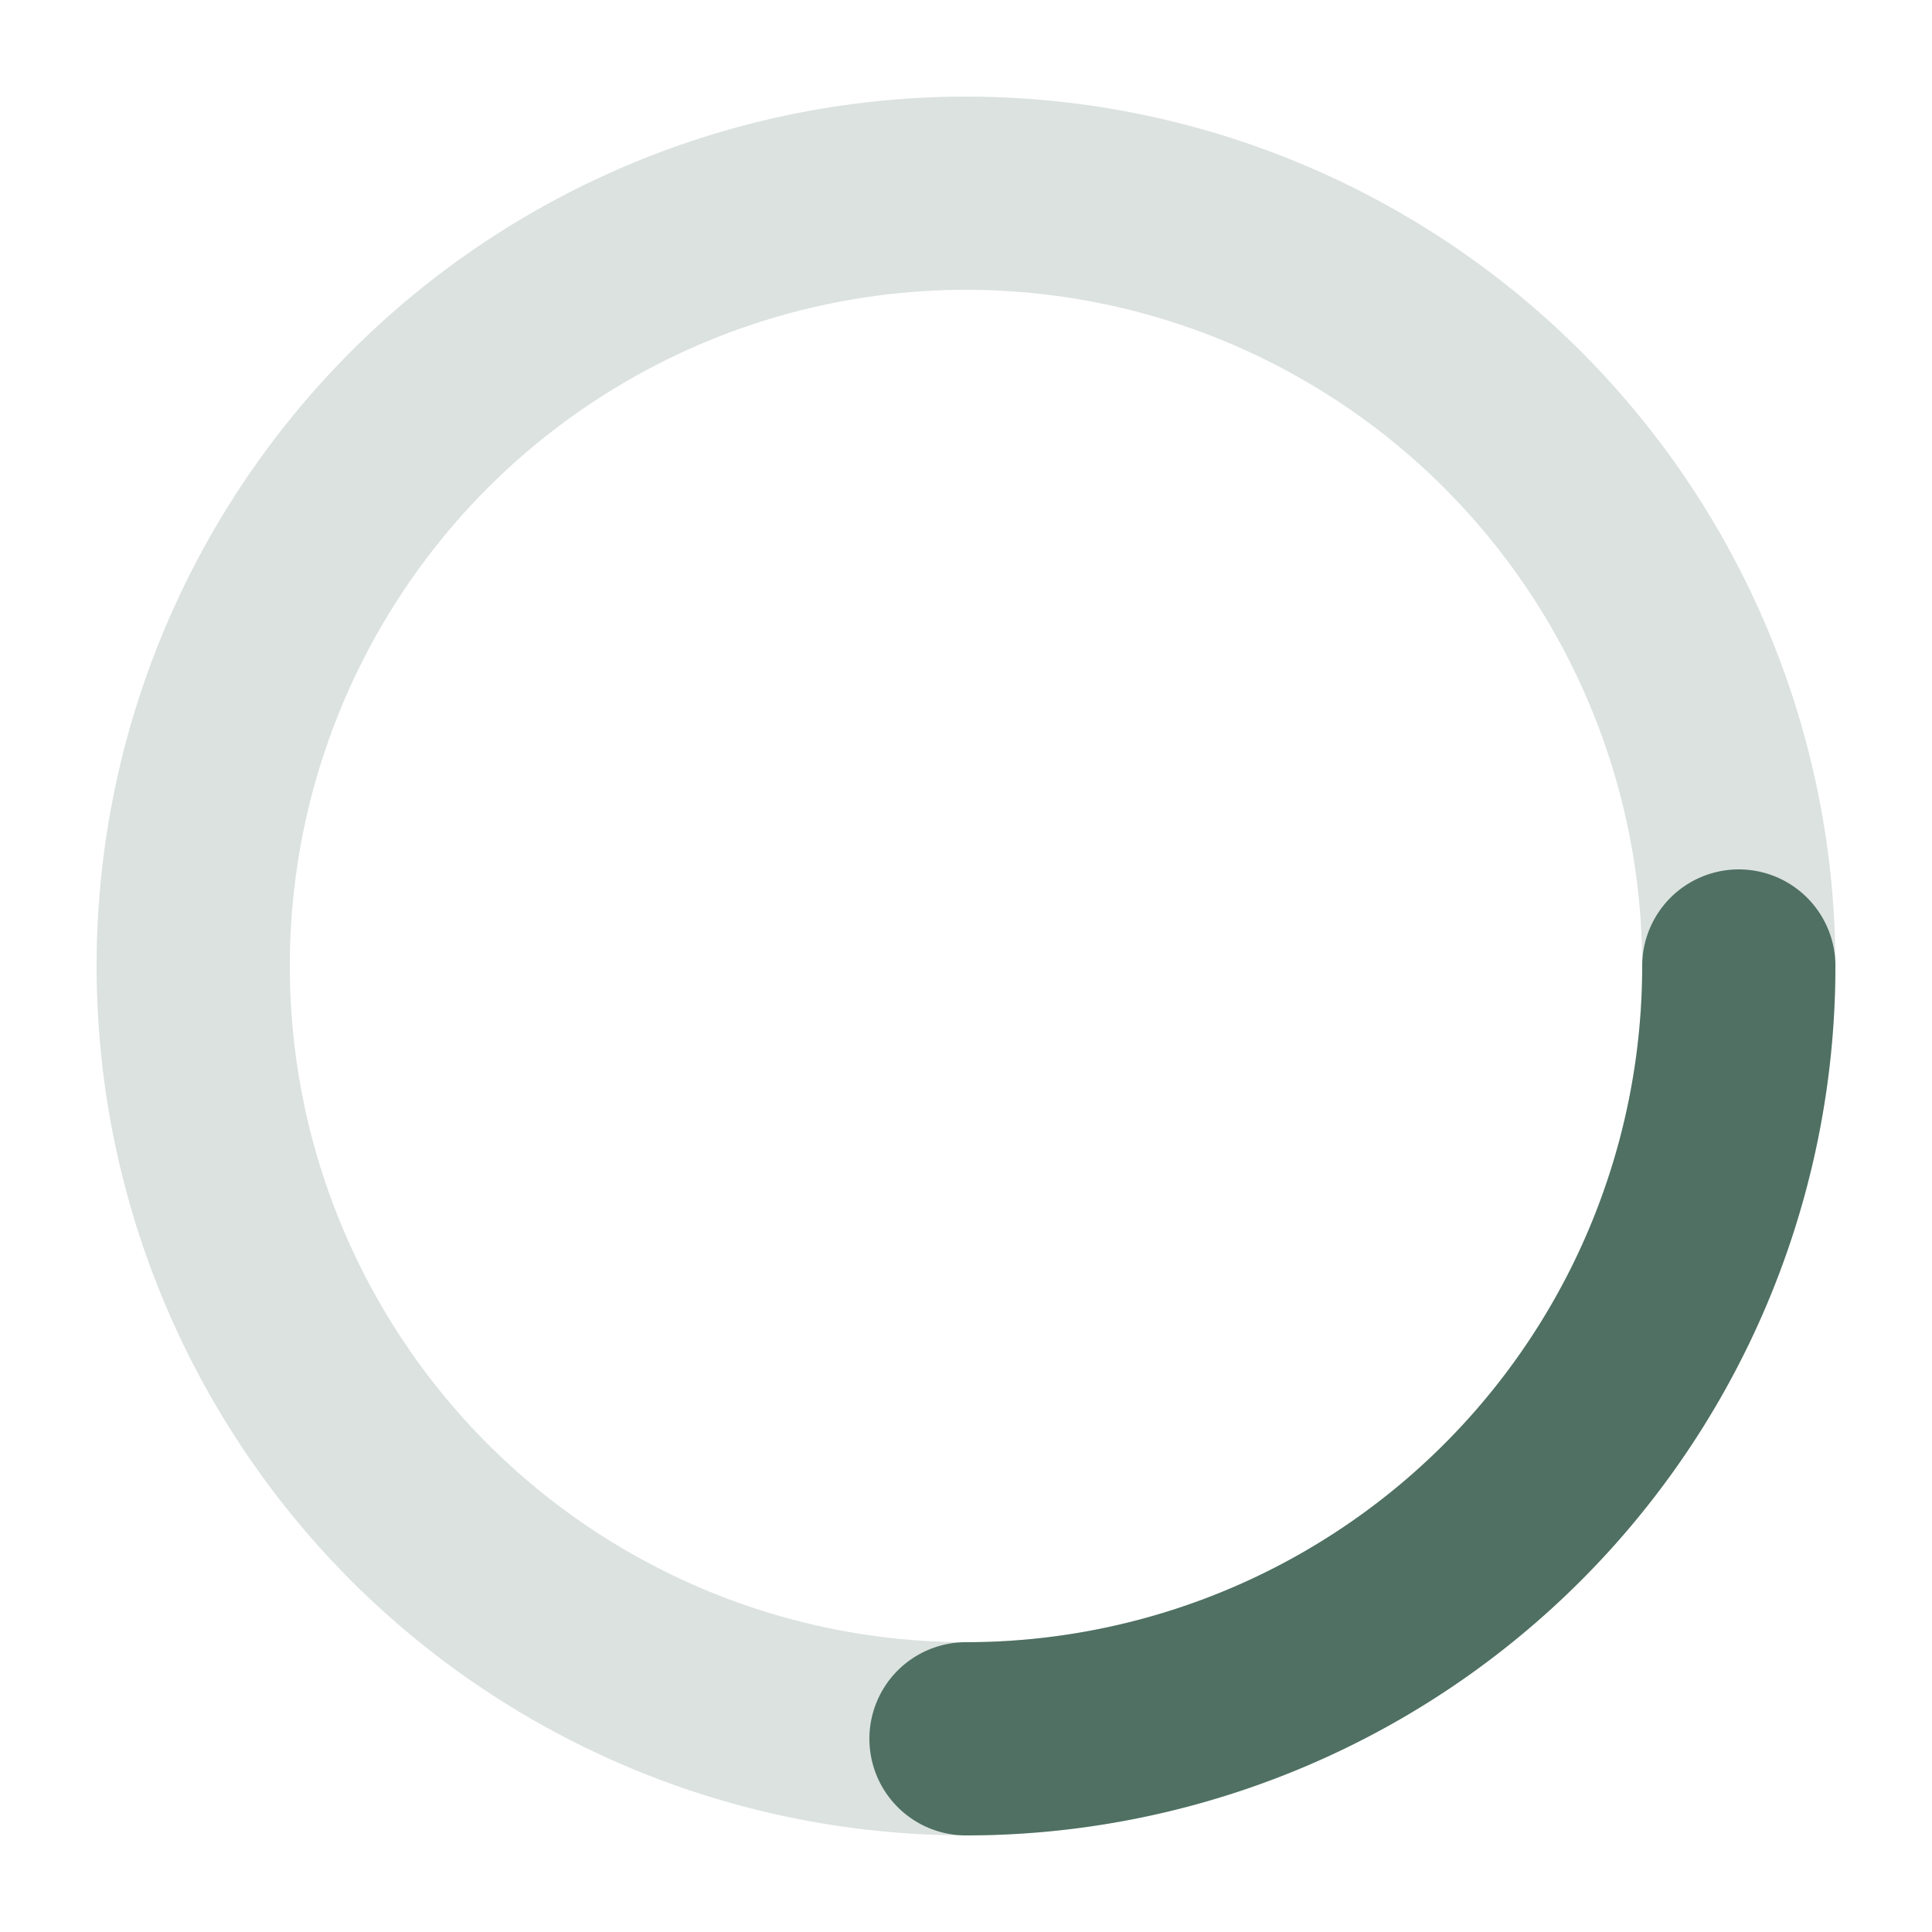 <svg width="20" height="20" viewBox="0 0 50 50" xmlns="http://www.w3.org/2000/svg"><circle cx="25" cy="25" r="20" fill="none" stroke="#4f7063" stroke-width="5" opacity="0.2"/><path fill="none" stroke="#4f7063" stroke-width="5" stroke-linecap="round" d="M45 25a20 20 0 0 1-20 20"/></svg> 